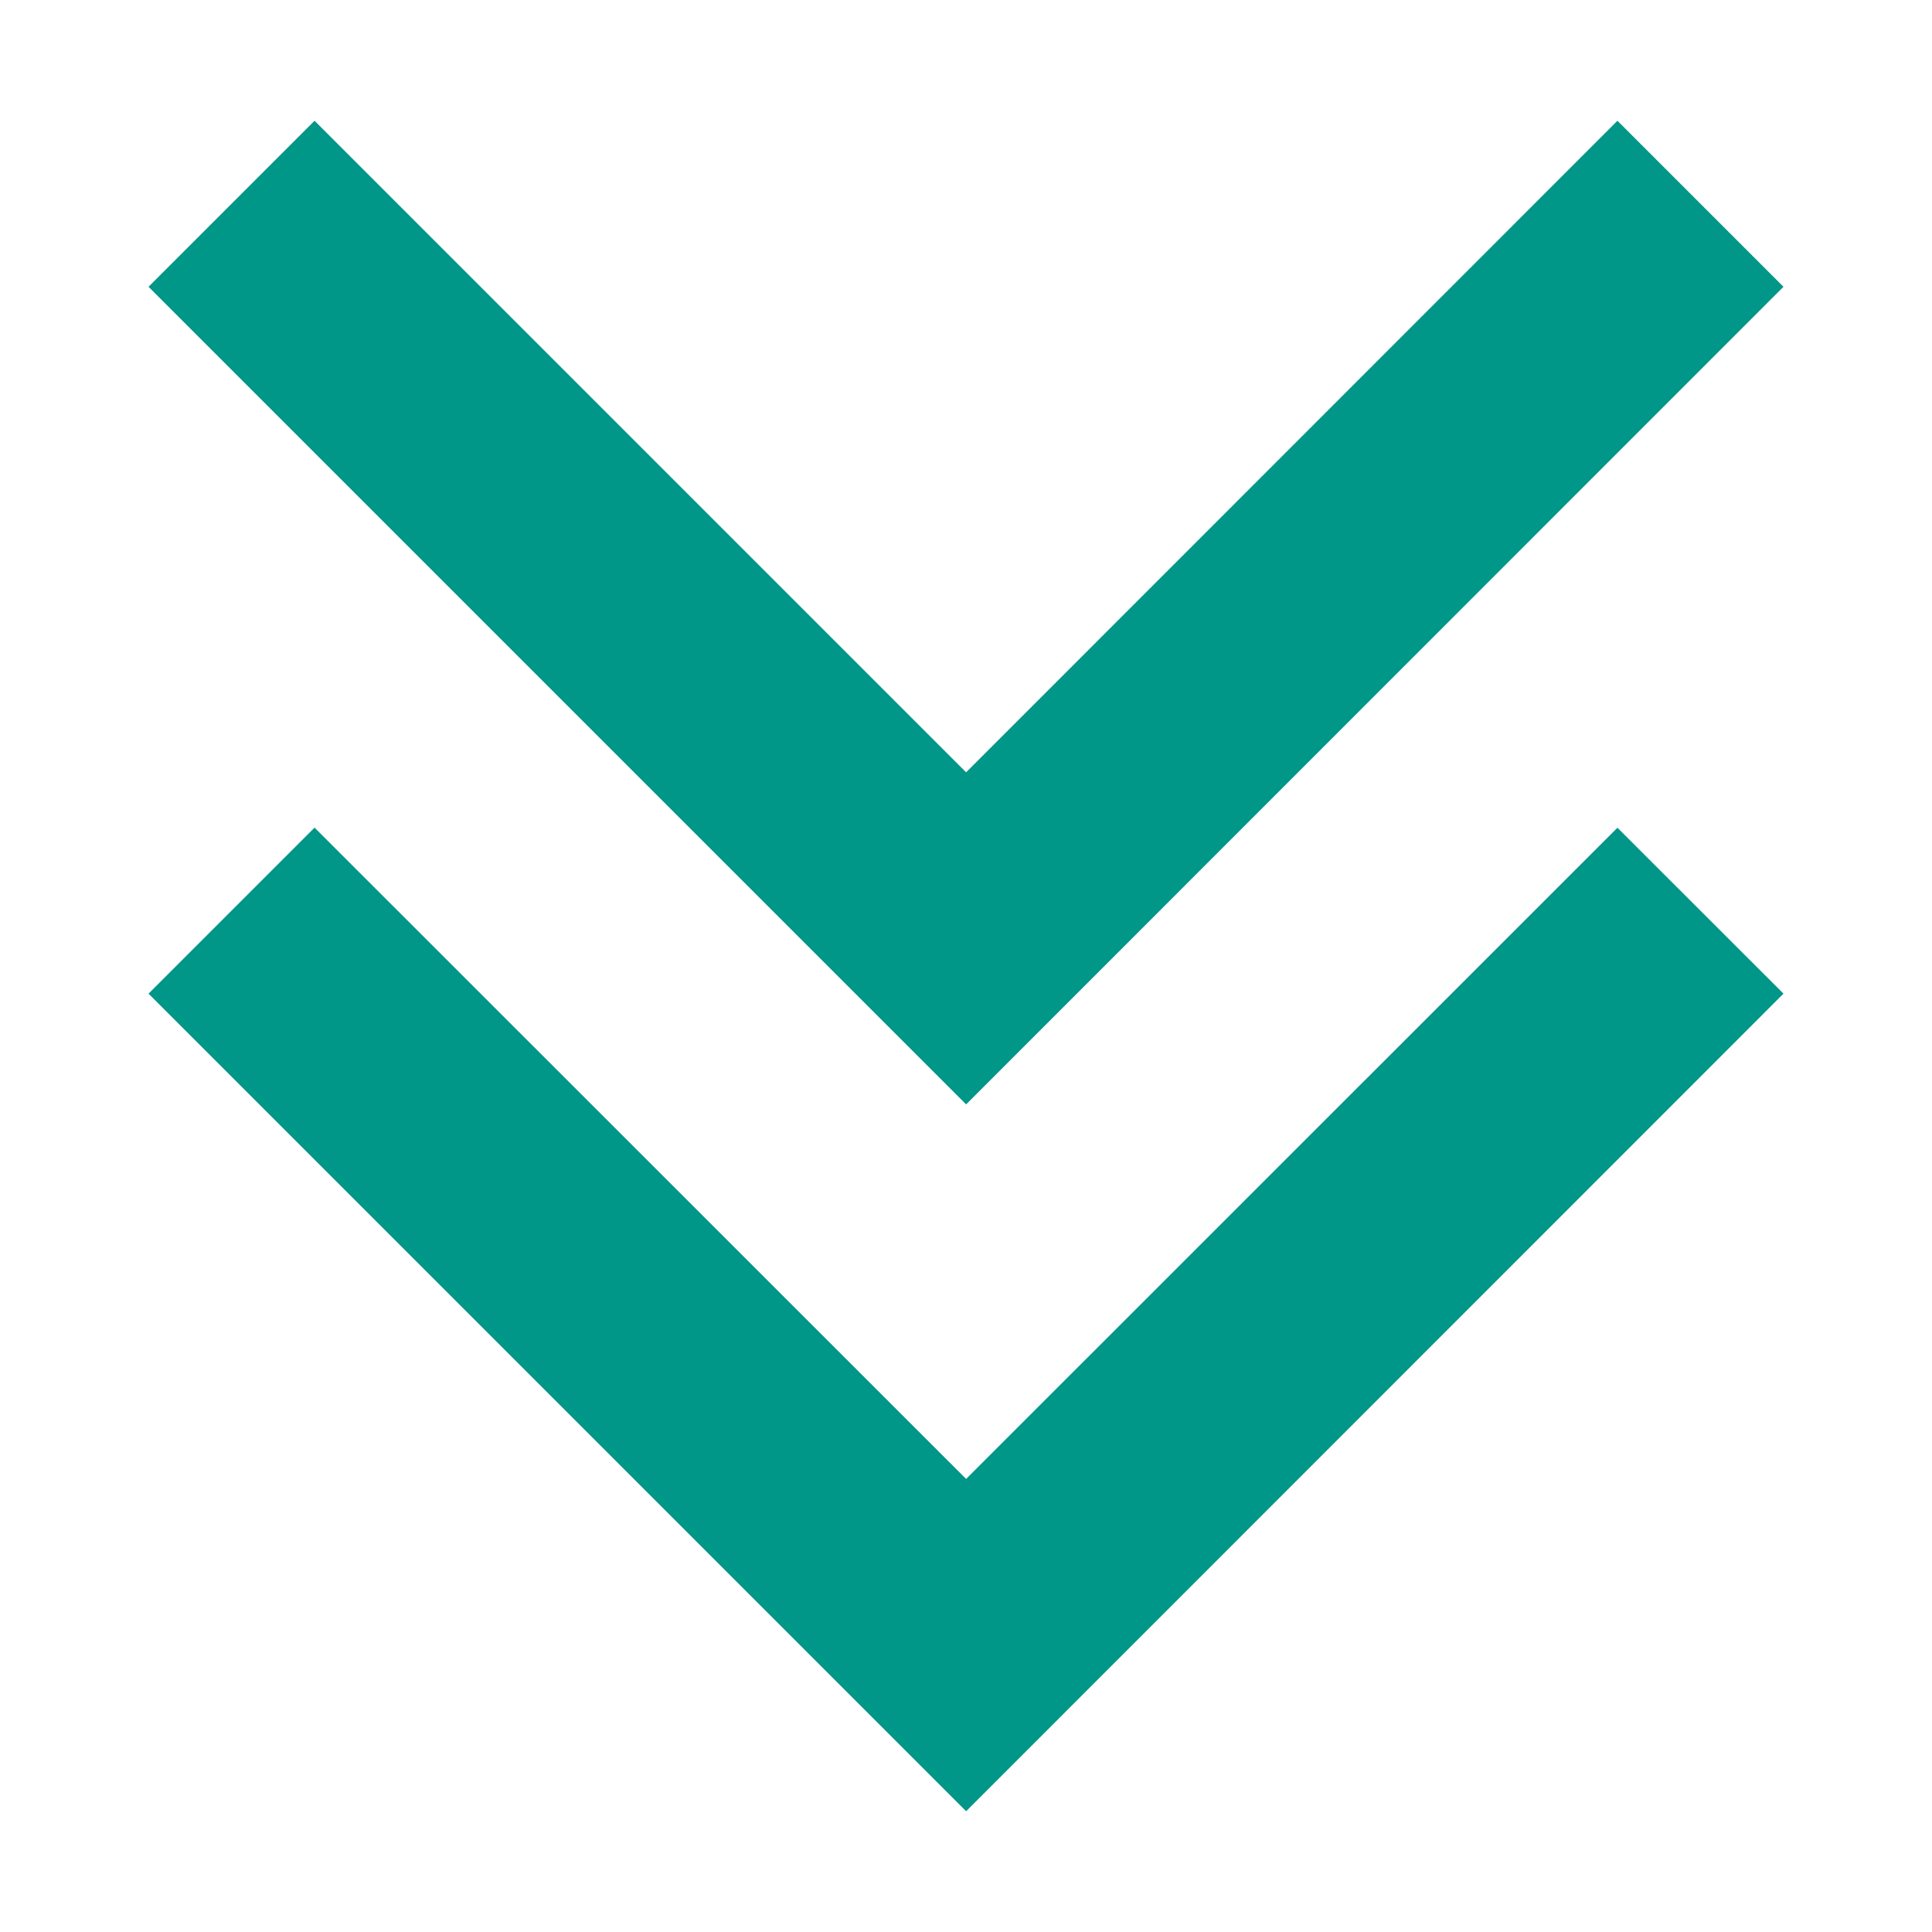 <?xml version="1.0" standalone="no"?><!DOCTYPE svg PUBLIC "-//W3C//DTD SVG 1.1//EN" "http://www.w3.org/Graphics/SVG/1.1/DTD/svg11.dtd"><svg t="1543289774746" class="icon" style="" viewBox="0 0 1024 1024" version="1.1" xmlns="http://www.w3.org/2000/svg" p-id="2533" xmlns:xlink="http://www.w3.org/1999/xlink" width="200" height="200"><defs><style type="text/css"></style></defs><path d="M512.064 409.344 166.72 64 78.72 152 512.064 585.344 945.28 152 857.28 64Z" p-id="2534" fill="#009688"></path><path d="M512.064 783.872 166.72 438.656 78.72 526.656 512.064 960 945.28 526.656 857.28 438.72Z" p-id="2535" fill="#009688"></path></svg>